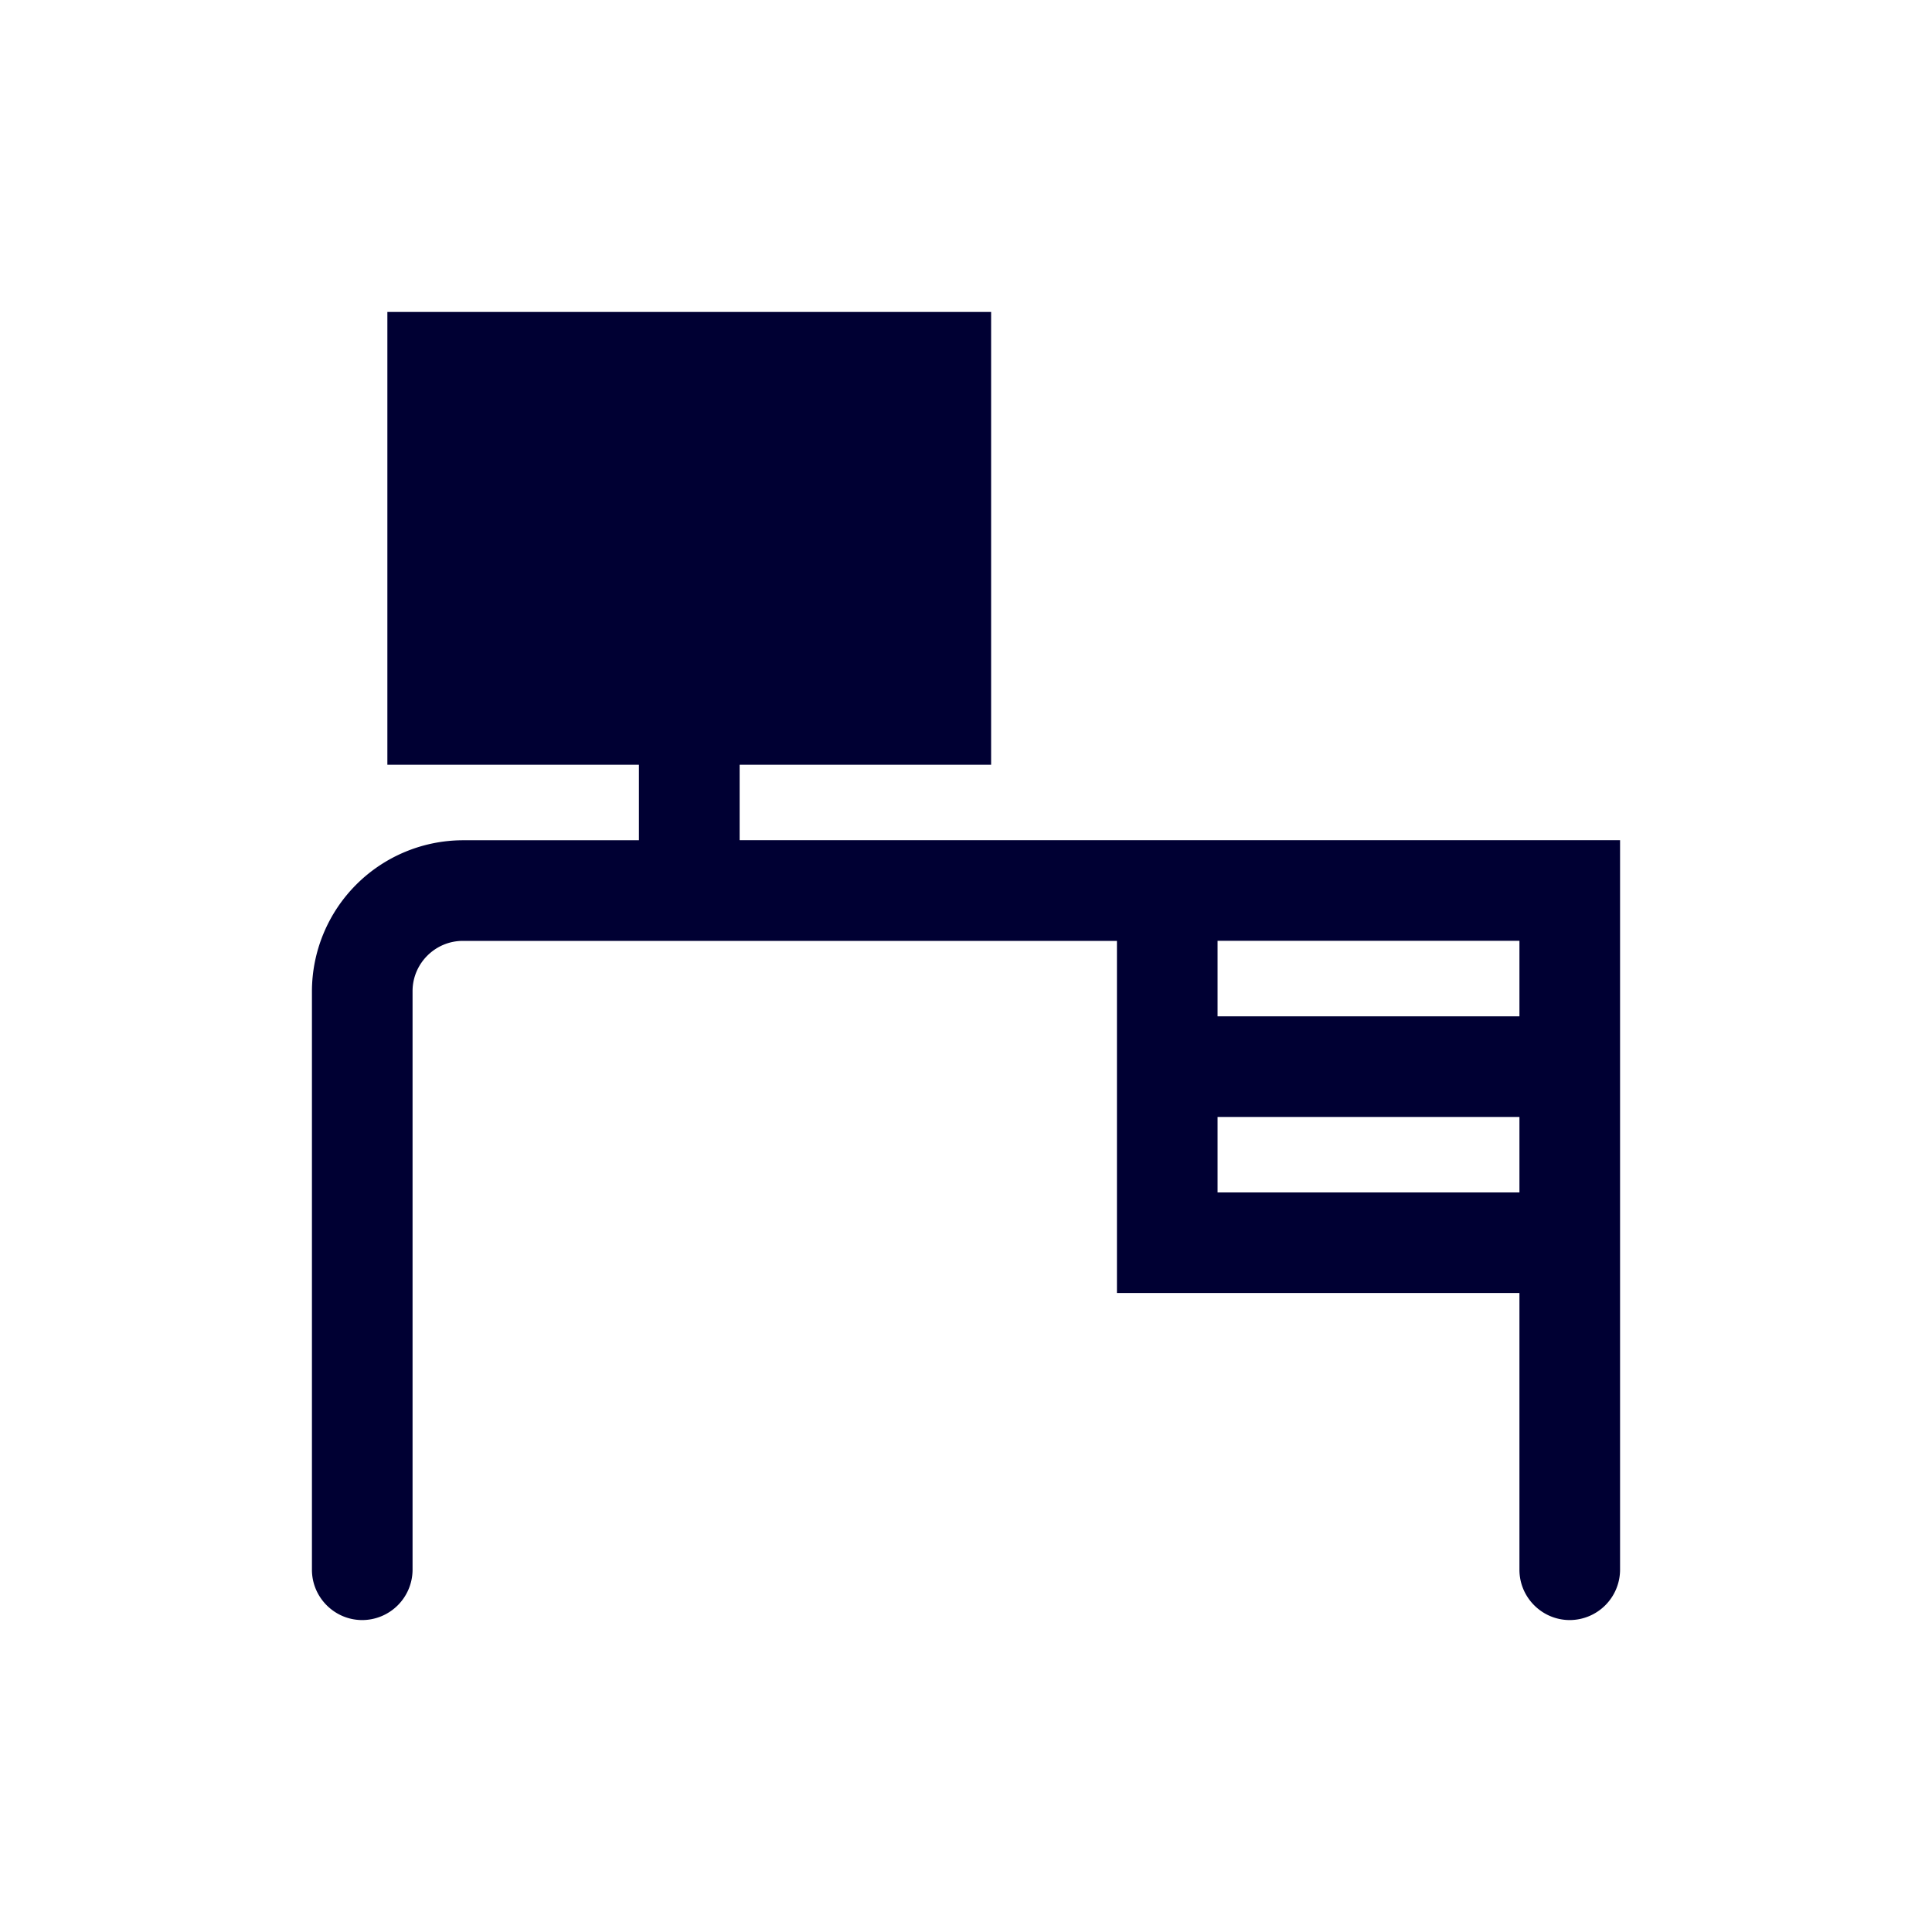 <svg width="24" height="24" fill="none" xmlns="http://www.w3.org/2000/svg"><path d="M9.188 10.438V9.5h3.124V3.875h-7.5V9.5h3.125v.938H5.75a1.88 1.88 0 0 0-1.875 1.874V19.5c0 .344.281.625.625.625a.627.627 0 0 0 .625-.625v-7.188c0-.343.281-.624.625-.624h8.125v4.374h5V19.5c0 .344.281.625.625.625a.627.627 0 0 0 .625-.625v-9.063H9.187Zm9.687 1.25v.937h-3.75v-.938h3.75Zm-3.75 3.124v-.937h3.75v.938h-3.75Z" fill="#003"/></svg>